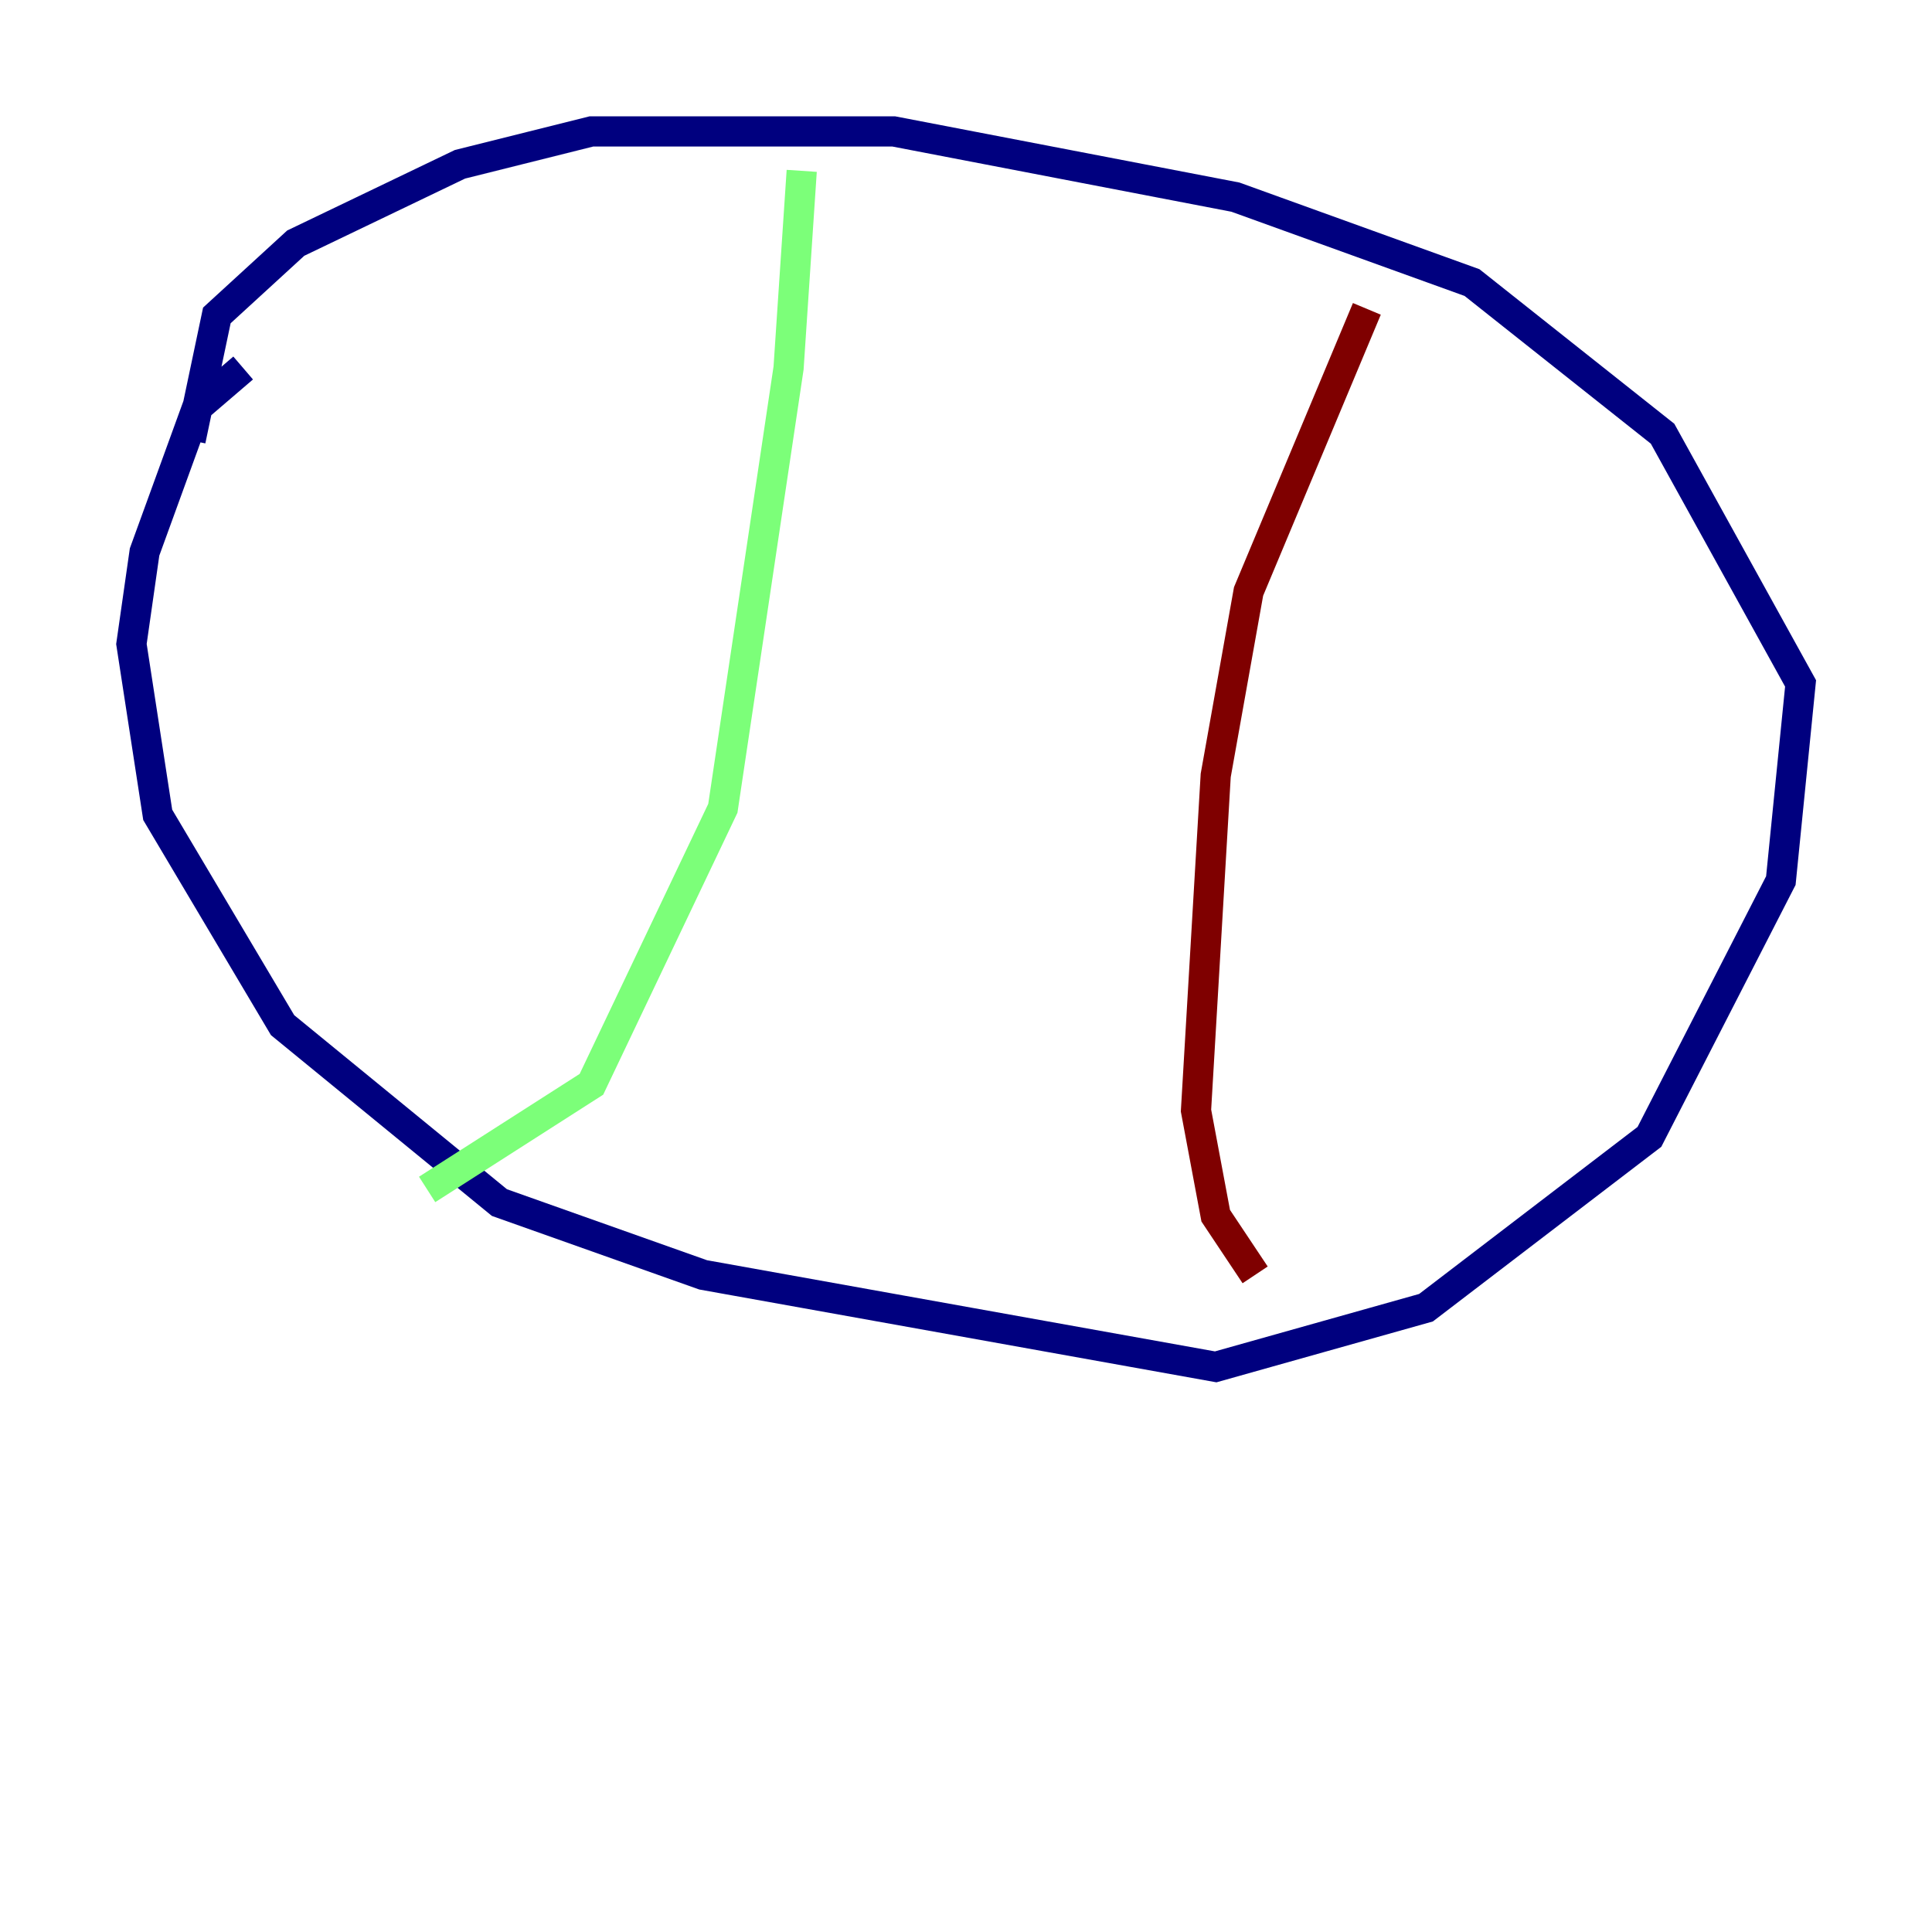 <?xml version="1.0" encoding="utf-8" ?>
<svg baseProfile="tiny" height="128" version="1.2" viewBox="0,0,128,128" width="128" xmlns="http://www.w3.org/2000/svg" xmlns:ev="http://www.w3.org/2001/xml-events" xmlns:xlink="http://www.w3.org/1999/xlink"><defs /><polyline fill="none" points="16.109,24.381 13.061,26.993 9.578,36.571 8.707,42.667 10.449,53.986 18.721,67.918 33.088,79.674 46.585,84.463 80.544,90.558 94.476,86.639 109.279,75.32 117.986,58.34 119.293,45.279 110.15,28.735 97.524,18.721 81.85,13.061 59.211,8.707 39.184,8.707 30.476,10.884 19.592,16.109 14.367,20.898 12.626,29.17" stroke="#00007f" stroke-width="2" /><polyline fill="none" points="53.116,11.32 52.245,24.381 47.891,53.551 39.184,71.837 28.299,78.803" stroke="#7cff79" stroke-width="2" /><polyline fill="none" points="90.558,20.463 82.721,39.184 80.544,51.374 79.238,73.578 80.544,80.544 83.156,84.463" stroke="#7f0000" stroke-width="2" /></svg>